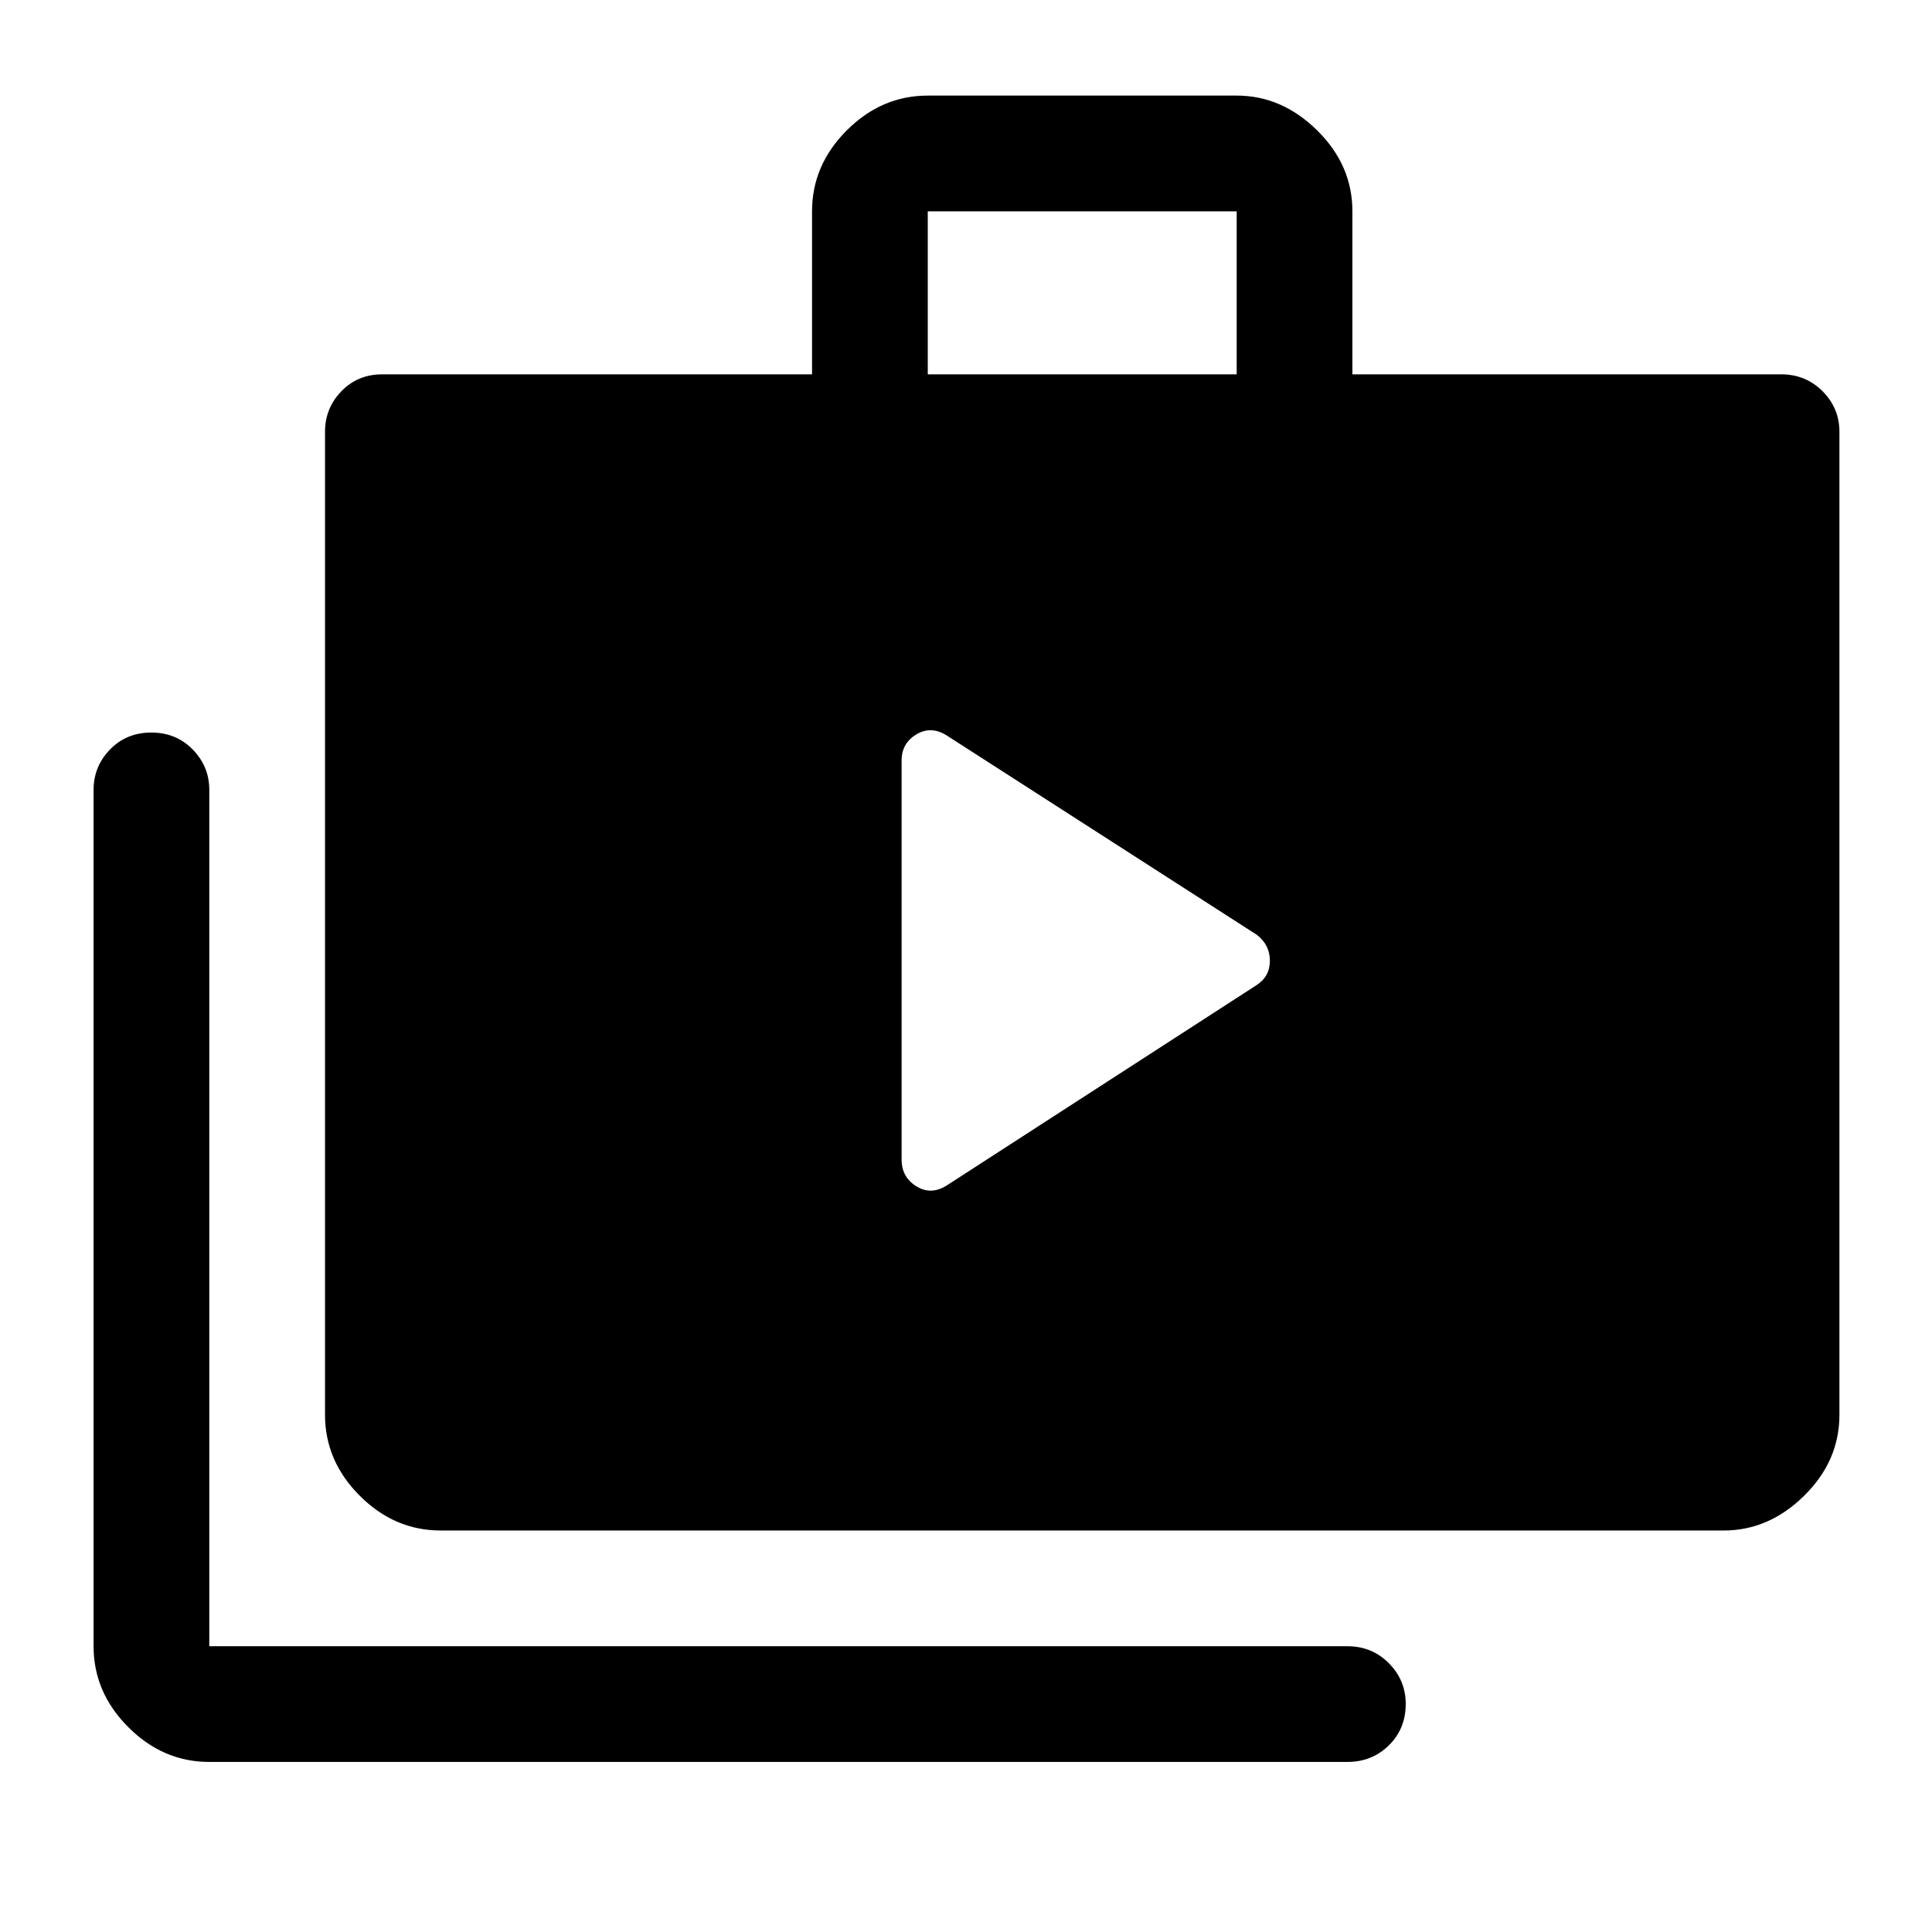 <svg xmlns="http://www.w3.org/2000/svg" height="48" viewBox="0 -960 960 960" width="48"><path d="M104-84.5q-22.97 0-40.23-17.27Q46.5-119.03 46.5-142v-425.5q0-11.67 8.18-20.09 8.17-8.41 20.5-8.41 12.32 0 20.57 8.41 8.25 8.42 8.25 20.09V-142h565.5q12.25 0 20.63 8.46 8.37 8.47 8.37 20.22 0 12.32-8.37 20.57-8.38 8.25-20.63 8.25H104Zm115-115q-22.97 0-40.23-17.27Q161.5-234.03 161.5-257v-488.5q0-11.67 8.13-20.09Q177.75-774 190-774h213.5v-81q0-22.97 17.27-40.23Q438.03-912.5 461-912.5h153.49q22.45 0 39.98 17.27Q672-877.97 672-855v81h213q12.25 0 20.63 8.41 8.37 8.42 8.37 20.09V-257q0 22.97-17.53 40.23-17.53 17.27-39.97 17.27H219ZM461-774h153.5v-81H461v81Zm-13 390.14q0 8.78 7.33 13.32 7.33 4.54 15.17-.46l153.84-99.47q6.66-4.29 6.66-12.16t-6.5-12.87l-154-99q-7.84-5-15.17-.58-7.33 4.43-7.33 12.97v198.25Z"/></svg>